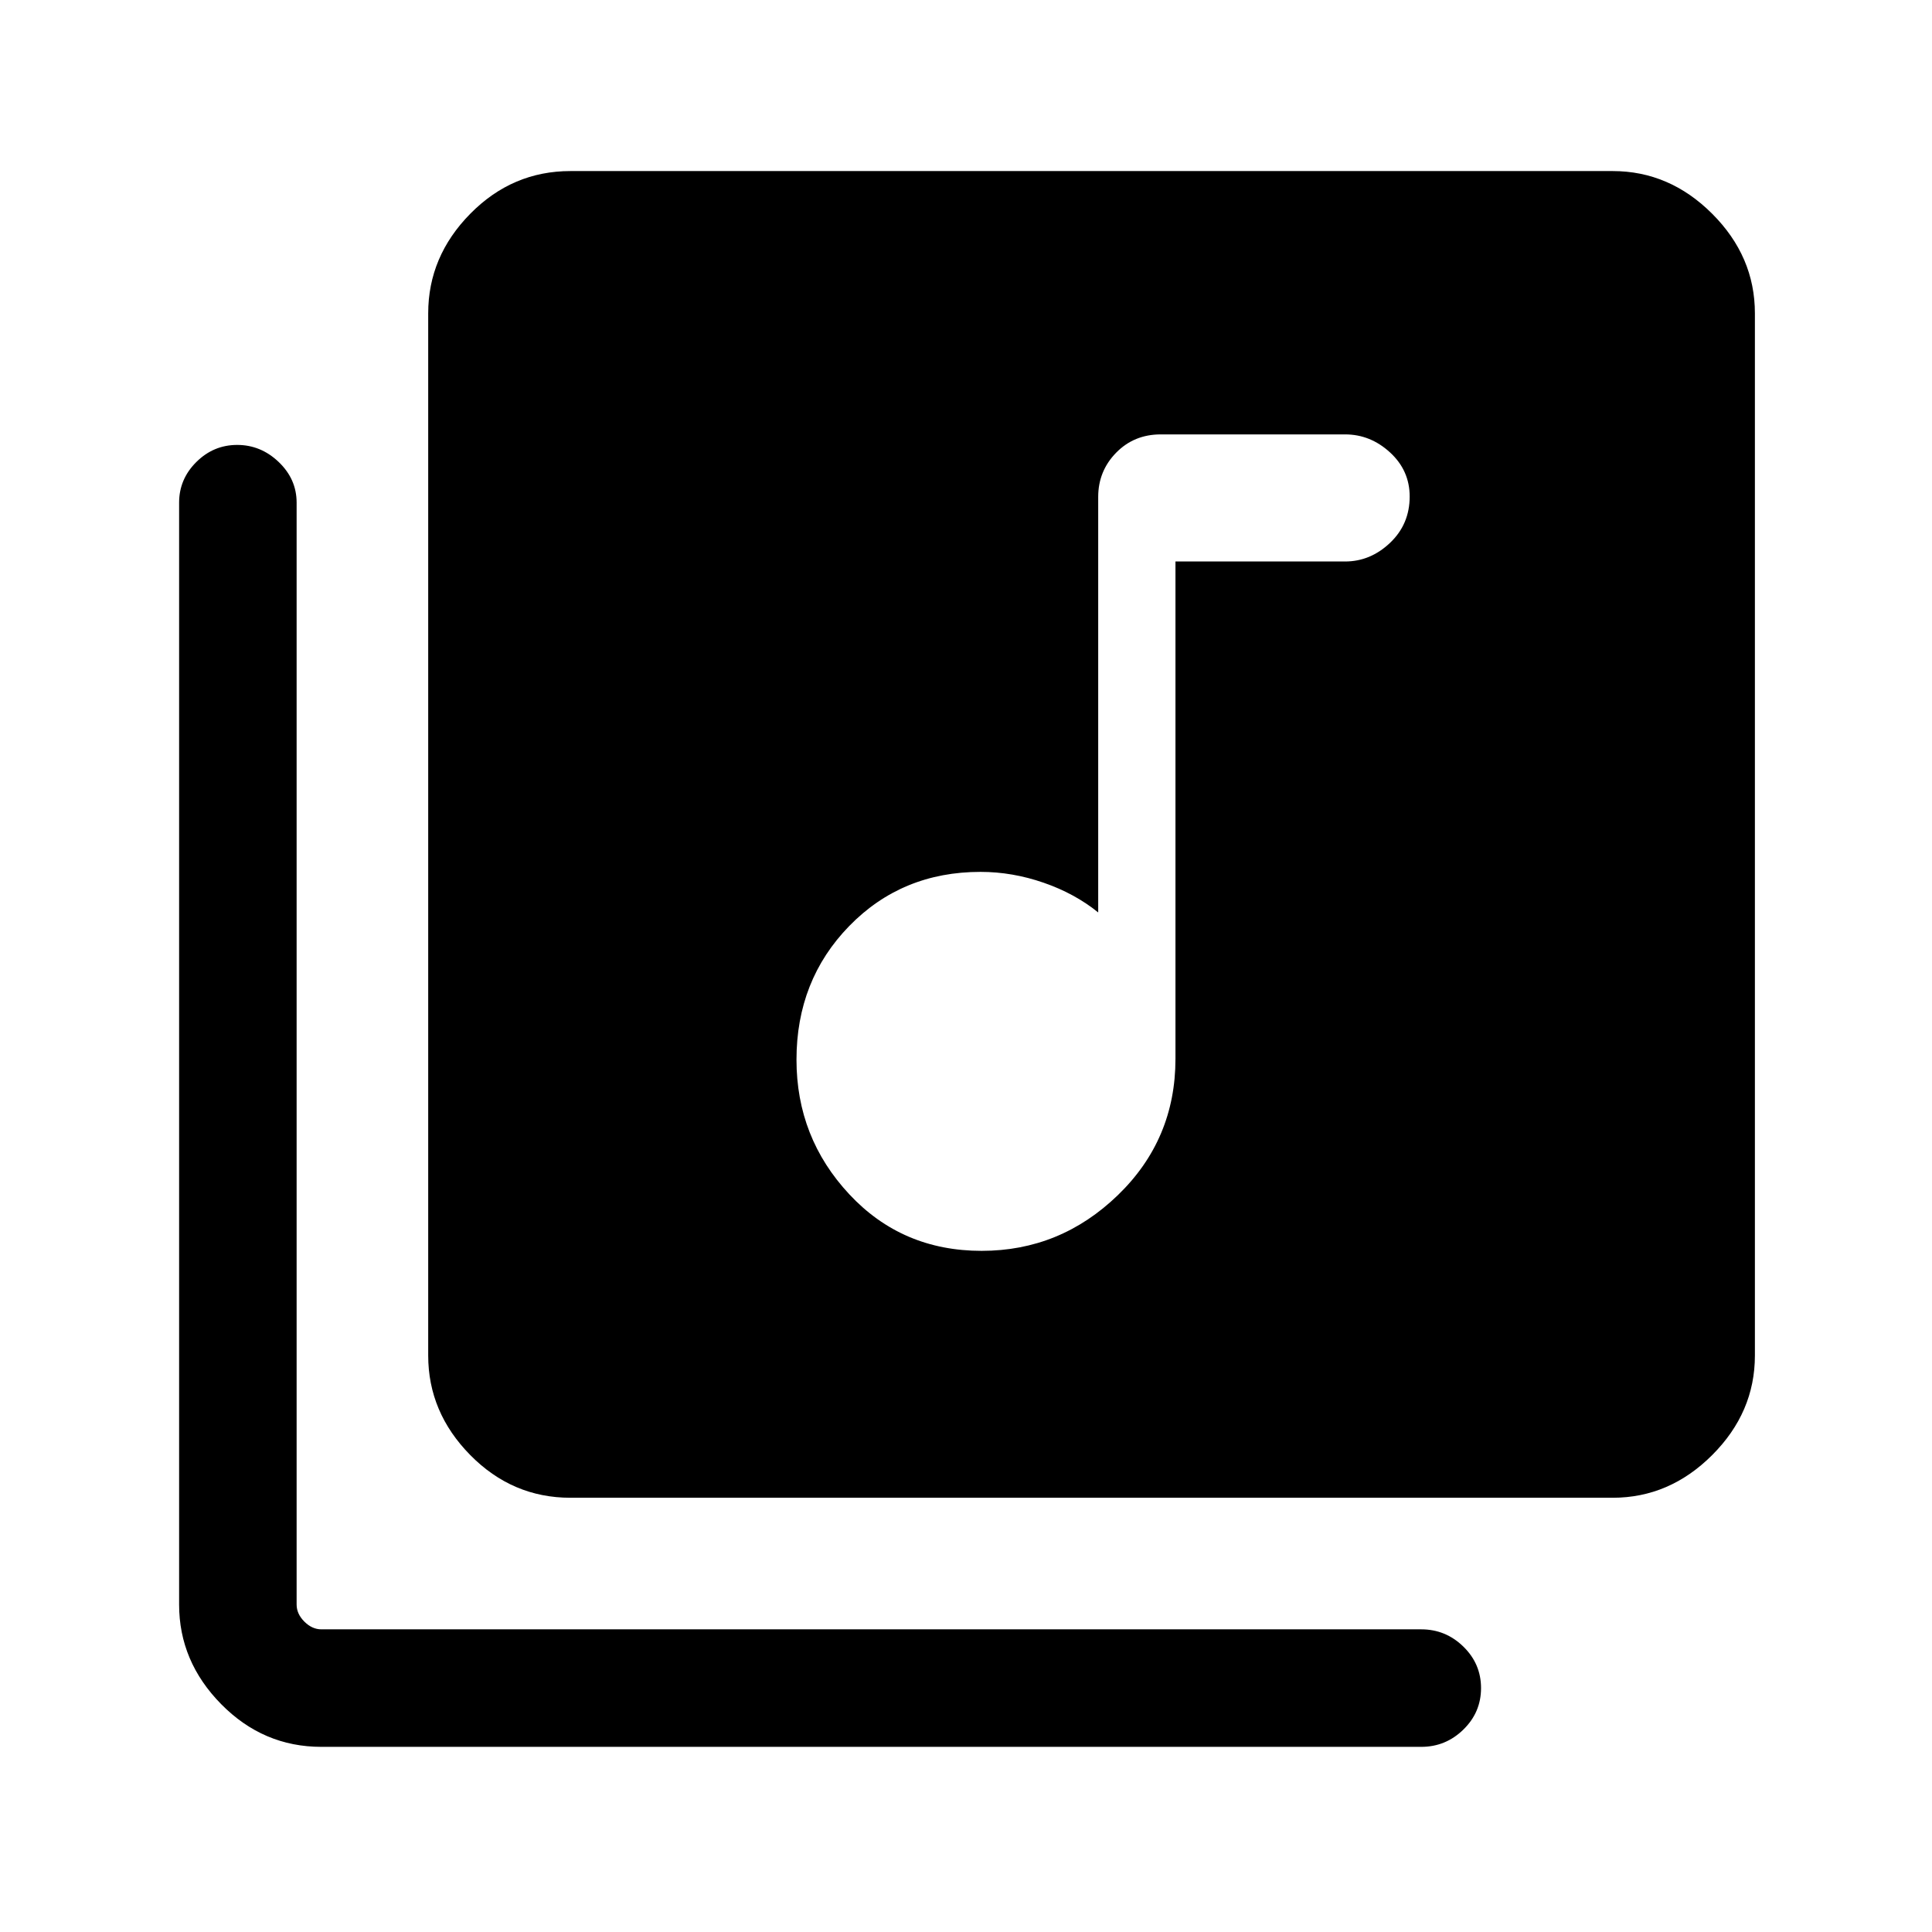 <svg xmlns="http://www.w3.org/2000/svg" height="48" viewBox="0 -960 960 960" width="48"><path d="M487.78-338.46q39.07 0 67.68-27.68 28.62-27.68 28.62-67.71V-681h84.3q12.56 0 22.32-9.26t9.76-23.02q0-12.94-9.76-21.91-9.76-8.96-22.32-8.96h-91.61q-13.26 0-22.17 9.1-8.91 9.11-8.91 21.97v206.47q-11.58-9.39-27.11-14.77-15.54-5.39-31.36-5.39-39.04 0-65.25 26.91-26.2 26.91-26.2 66.42 0 38.75 26.23 66.86 26.22 28.12 65.78 28.12ZM283.46-215.77q-28.89 0-49.79-21.22t-20.9-49.47v-517.85q0-28.25 20.9-49.47T283.46-875h517.85q28.25 0 49.47 21.22T872-804.31v517.85q0 28.25-21.22 49.47t-49.47 21.22H283.46ZM159.69-92q-28.89 0-49.79-21.22T89-162.7v-547.53q0-11.69 8.55-20.19 8.55-8.5 20.31-8.5 11.76 0 20.64 8.5 8.89 8.5 8.89 20.19v547.53q0 4.62 3.84 8.47 3.85 3.84 8.46 3.84h546.54q12.11 0 20.9 8.57t8.79 20.62q0 12.06-8.79 20.63-8.79 8.57-20.9 8.57H159.69Z"/></svg>